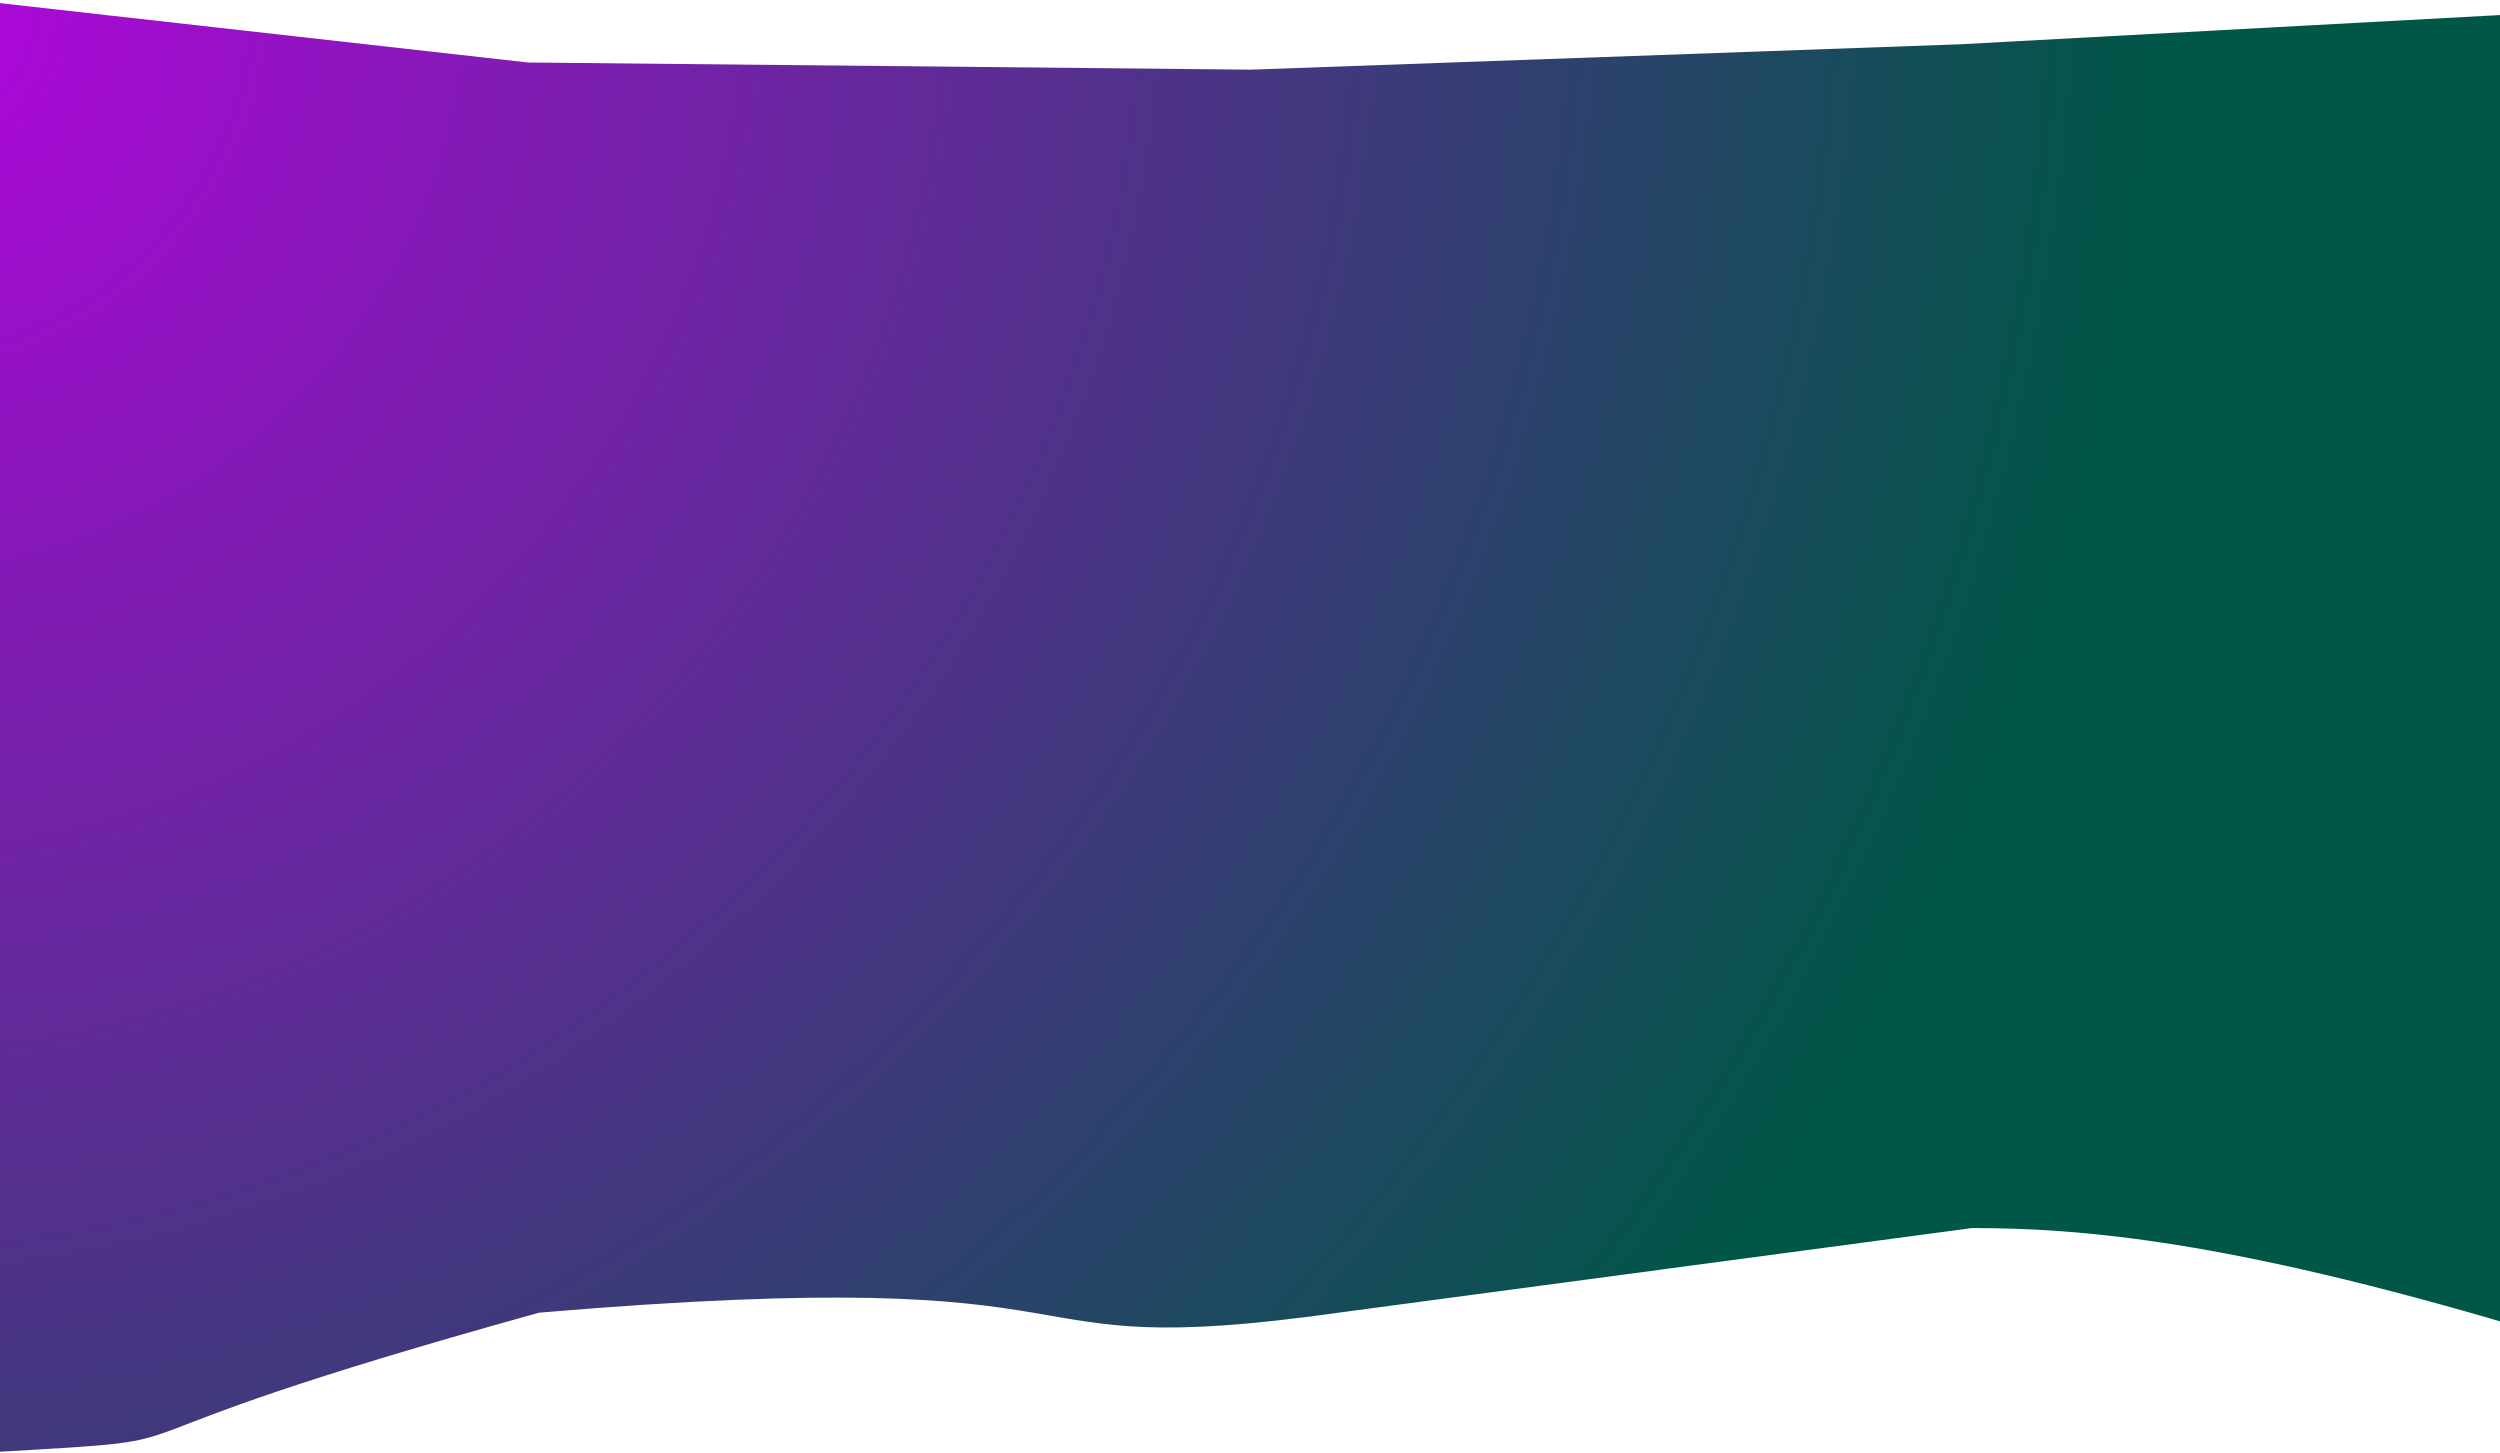 <svg width="1920" height="1116" viewBox="0 0 1920 1116" fill="none" xmlns="http://www.w3.org/2000/svg">
<path d="M1921.18 292.985V11.5L1505.5 34L960.5 53.5L405.5 48L-21.518 0V611.422L-3.5 1115.14C191.7 1103.72 28.5 1115.14 414 1008.14C885.5 968.139 746.903 1047.74 1028 1008.14L1514.5 943.139C1598.5 943.139 1710.5 952.639 1933.16 1018.64L1921.18 292.985Z" fill="url(#paint0_radial_40_21226)"/>
<defs>
<radialGradient id="paint0_radial_40_21226" cx="0" cy="0" r="1" gradientUnits="userSpaceOnUse" gradientTransform="translate(-56.538 17.304) rotate(39.471) scale(1670.19 1777.11)">
<stop stop-color="#B105DC"/>
<stop offset="1" stop-color="#005647"/>
</radialGradient>
</defs>
</svg>
